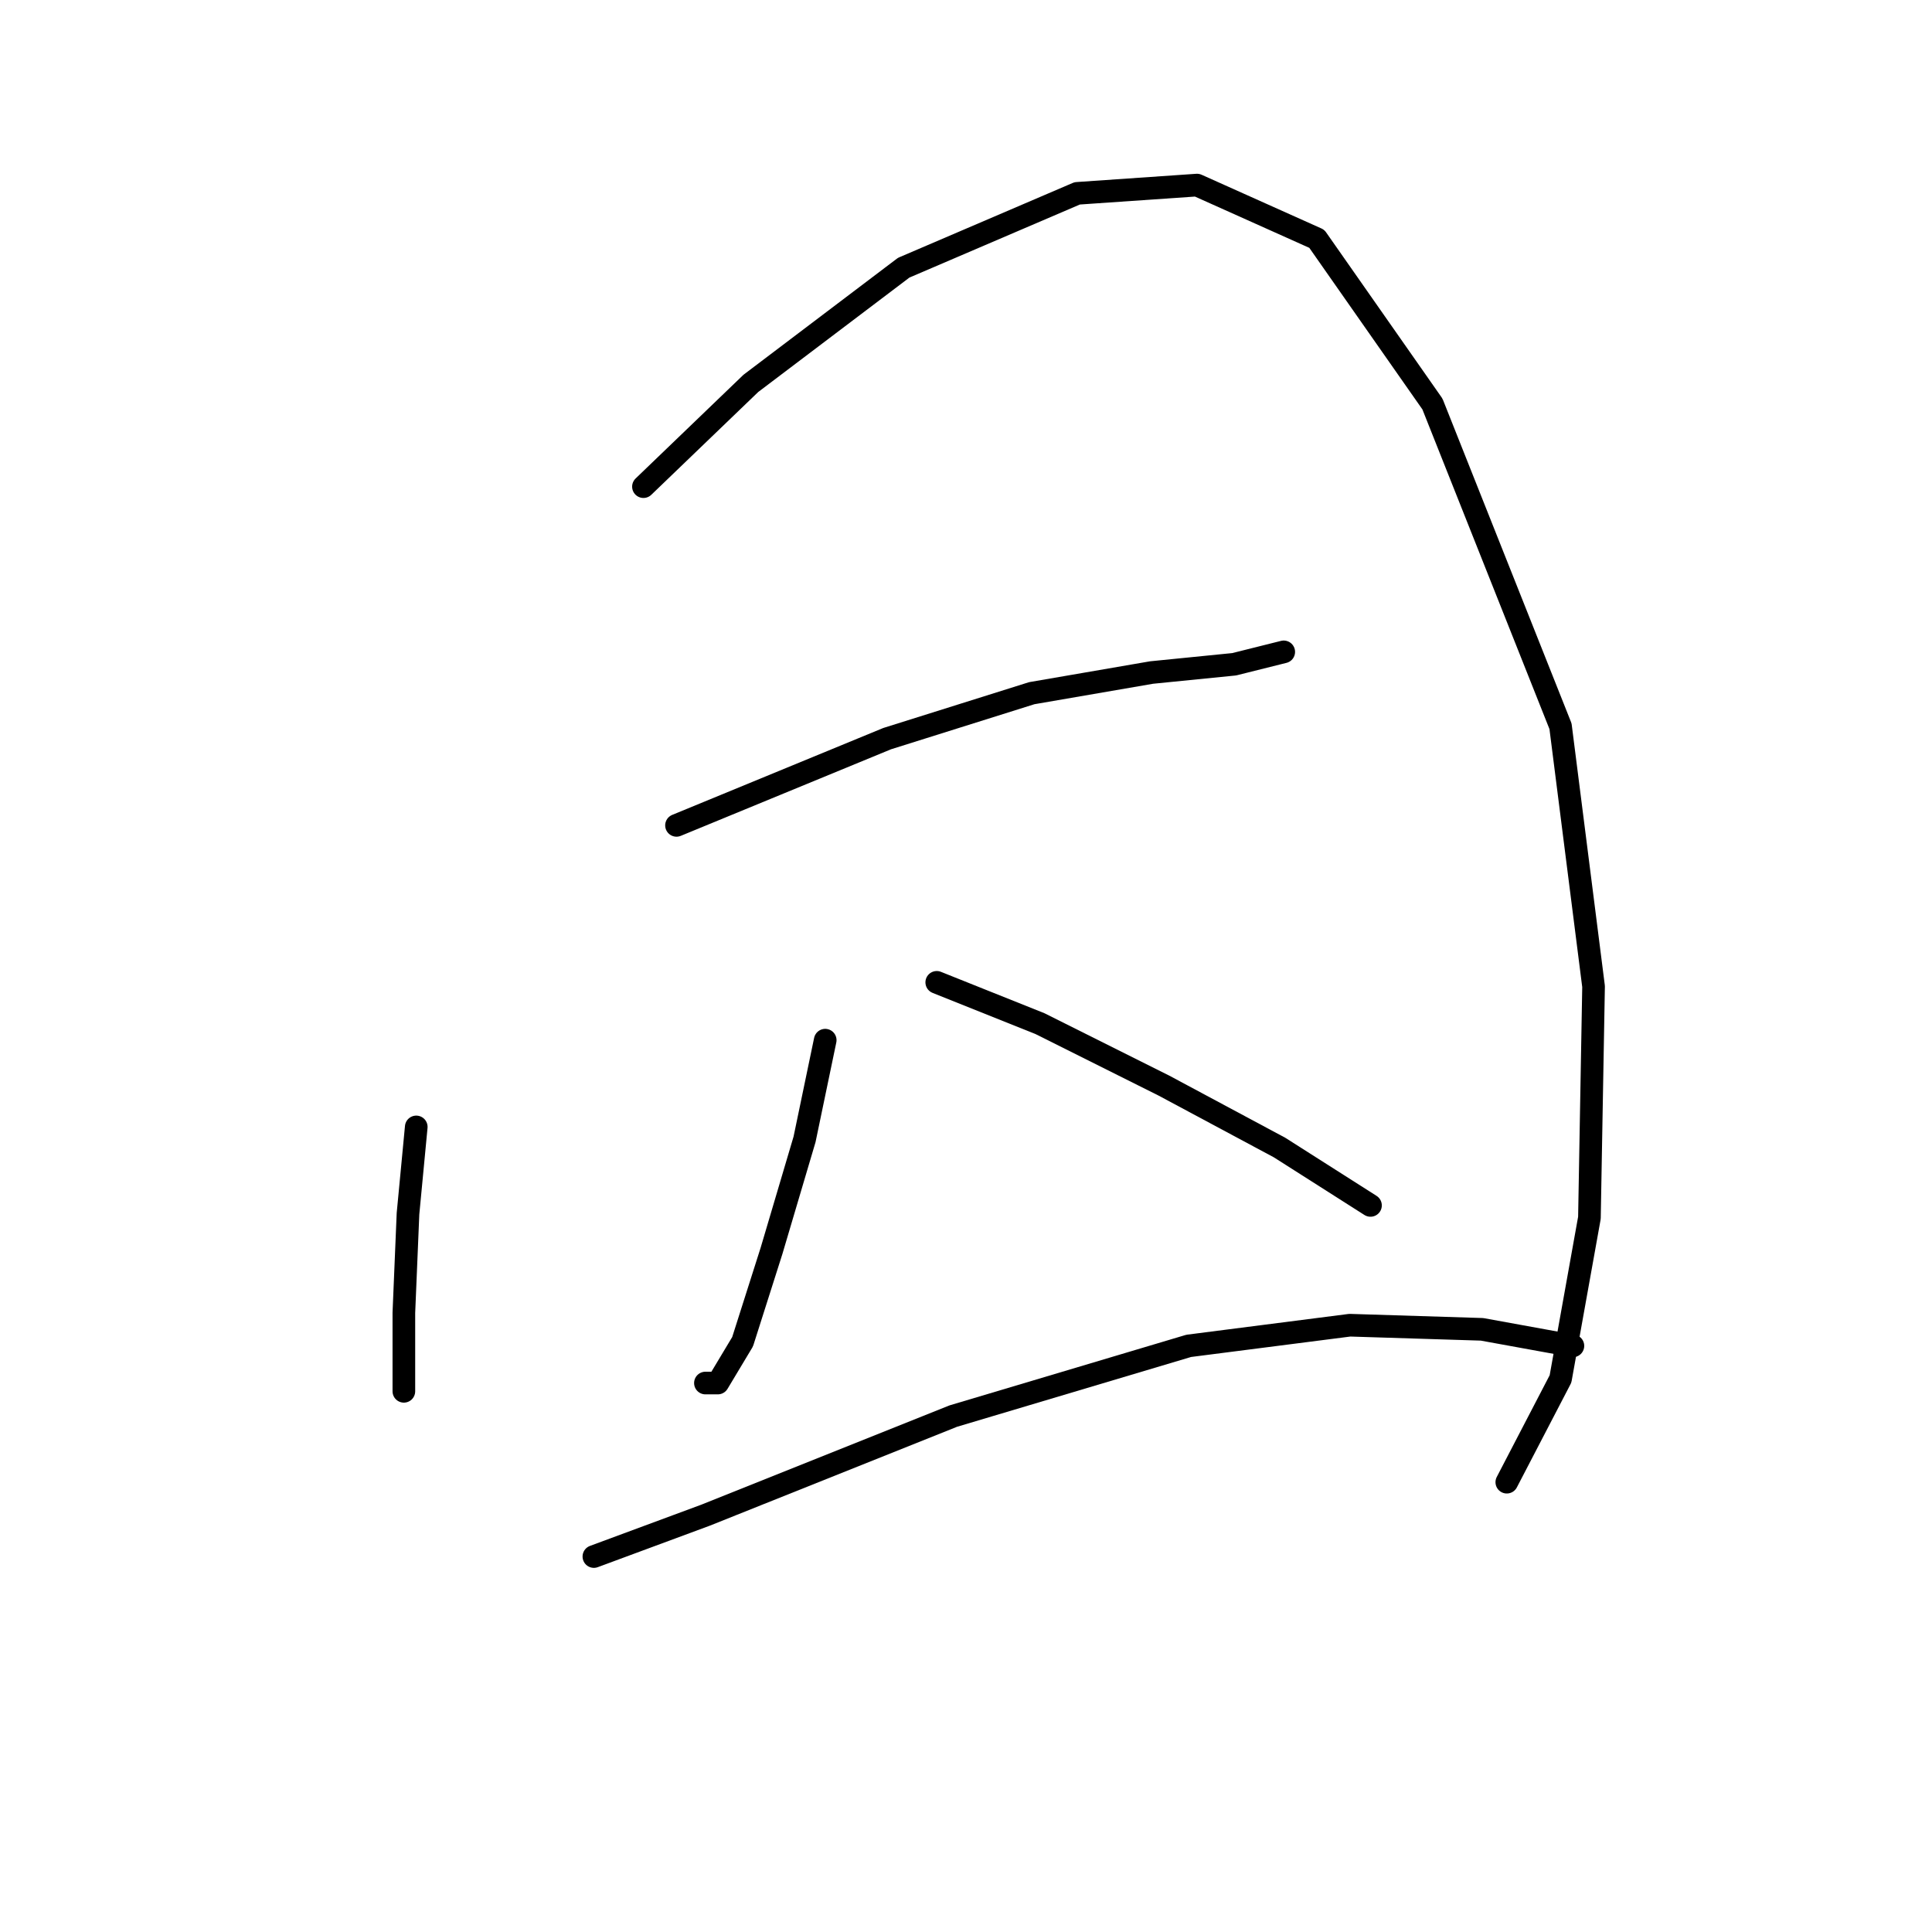<?xml version="1.0" standalone="no"?>
    <svg width="256" height="256" xmlns="http://www.w3.org/2000/svg" version="1.1">
    <polyline stroke="black" stroke-width="3" stroke-linecap="round" fill="transparent" stroke-linejoin="round" points="55.156 149.324 54.062 160.818 53.514 173.955 53.514 184.355 53.514 184.355 " />
        <polyline stroke="black" stroke-width="3" stroke-linecap="round" fill="transparent" stroke-linejoin="round" points="85.261 64.483 99.493 50.799 119.745 35.472 142.734 25.62 158.608 24.525 174.481 31.641 189.807 53.535 206.776 96.23 211.155 130.713 210.607 161.366 206.776 182.713 199.66 196.397 199.66 196.397 " />
        <polyline stroke="black" stroke-width="3" stroke-linecap="round" fill="transparent" stroke-linejoin="round" points="89.64 109.366 117.556 97.872 136.713 91.851 152.587 89.114 163.534 88.019 170.102 86.377 170.102 86.377 " />
        <polyline stroke="black" stroke-width="3" stroke-linecap="round" fill="transparent" stroke-linejoin="round" points="109.345 137.829 106.608 150.966 102.23 165.744 98.398 177.786 95.114 183.26 93.472 183.26 93.472 183.26 " />
        <polyline stroke="black" stroke-width="3" stroke-linecap="round" fill="transparent" stroke-linejoin="round" points="124.124 130.166 137.808 135.64 154.229 143.85 169.555 152.06 181.597 159.724 181.597 159.724 " />
        <polyline stroke="black" stroke-width="3" stroke-linecap="round" fill="transparent" stroke-linejoin="round" points="78.693 206.249 93.472 200.776 126.313 187.639 157.513 178.334 178.86 175.597 196.376 176.144 208.418 178.334 208.418 178.334 " />
        </svg>